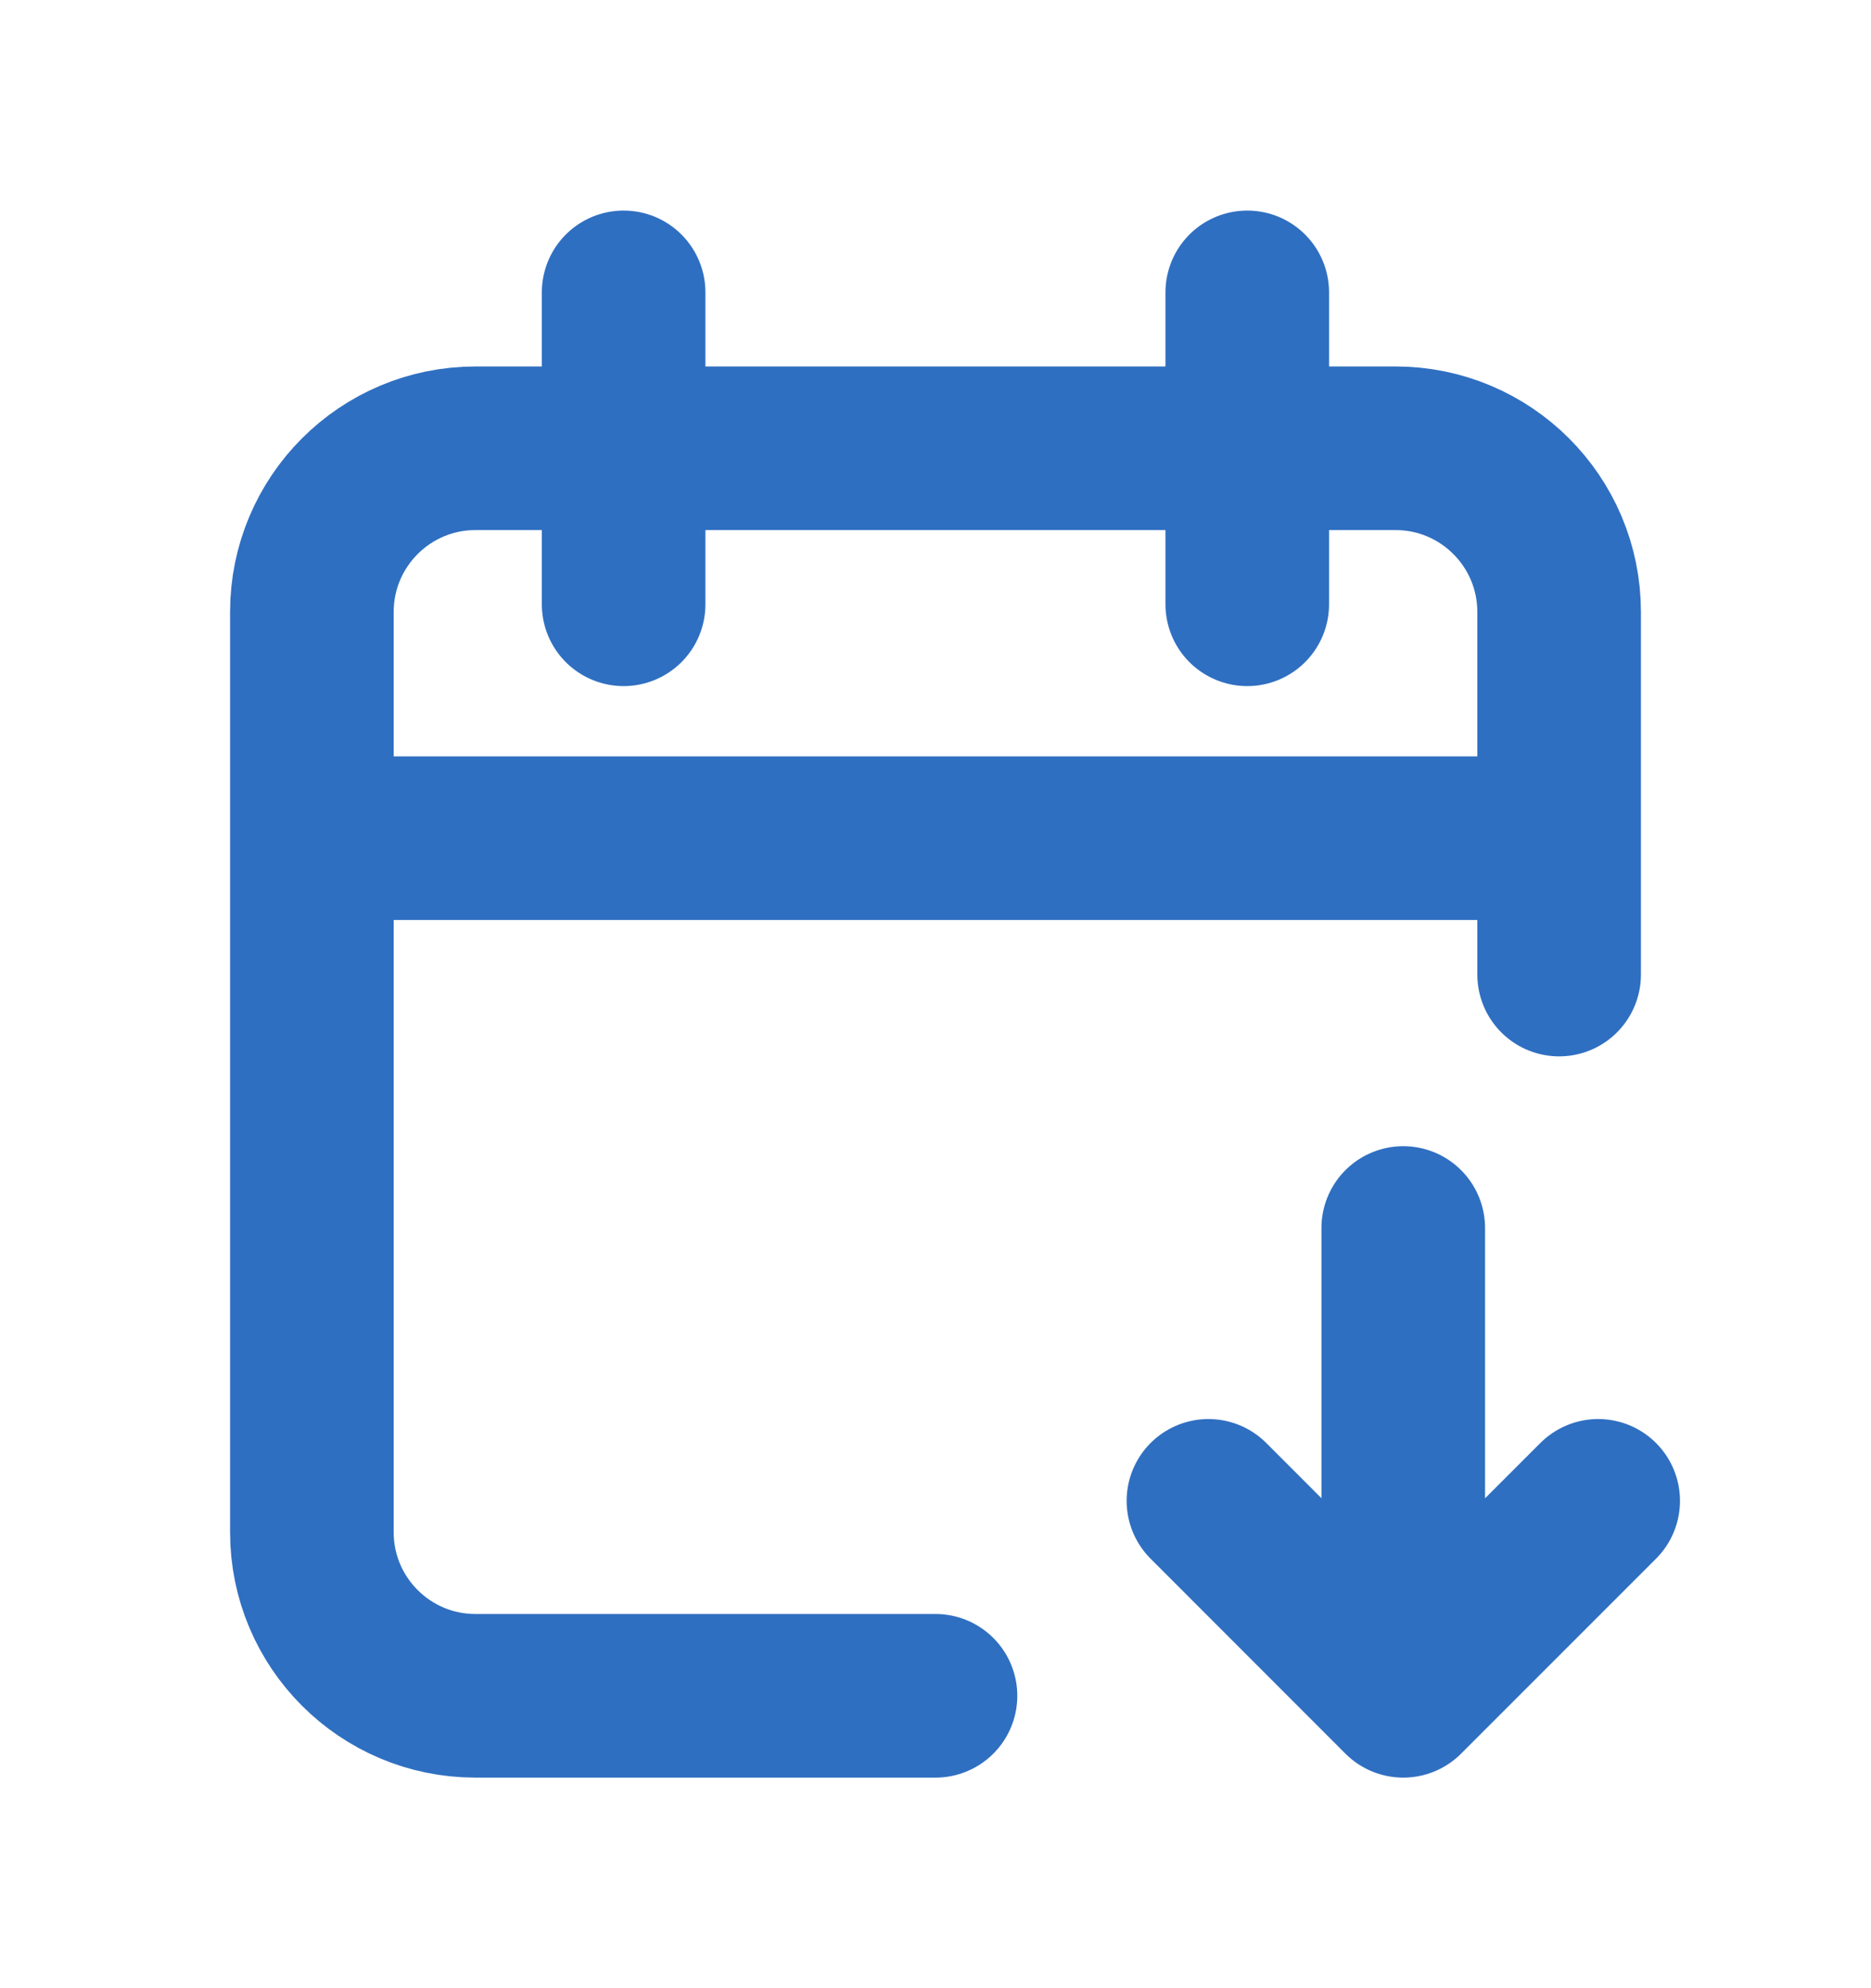 <svg width="16" height="17" viewBox="0 0 16 17" fill="none" xmlns="http://www.w3.org/2000/svg">
<path d="M13.333 7.167V5.233C13.333 4.46 12.707 3.833 11.934 3.833H4.066C3.293 3.833 2.667 4.46 2.667 5.233V7.167M13.333 7.167H2.667M13.333 7.167V8.333M2.667 7.167V13.101C2.667 13.873 3.293 14.5 4.066 14.5H8M5.333 2.5V5.167M10.666 2.5V5.167" stroke="#2F6FC1" stroke-width="1.399" stroke-linecap="round"/>
<path d="M12 10.5V14.5M12 14.5L10.334 12.833M12 14.5L13.667 12.833" stroke="#2F6FC1" stroke-width="1.399" stroke-linecap="round" stroke-linejoin="round"/>
</svg>
